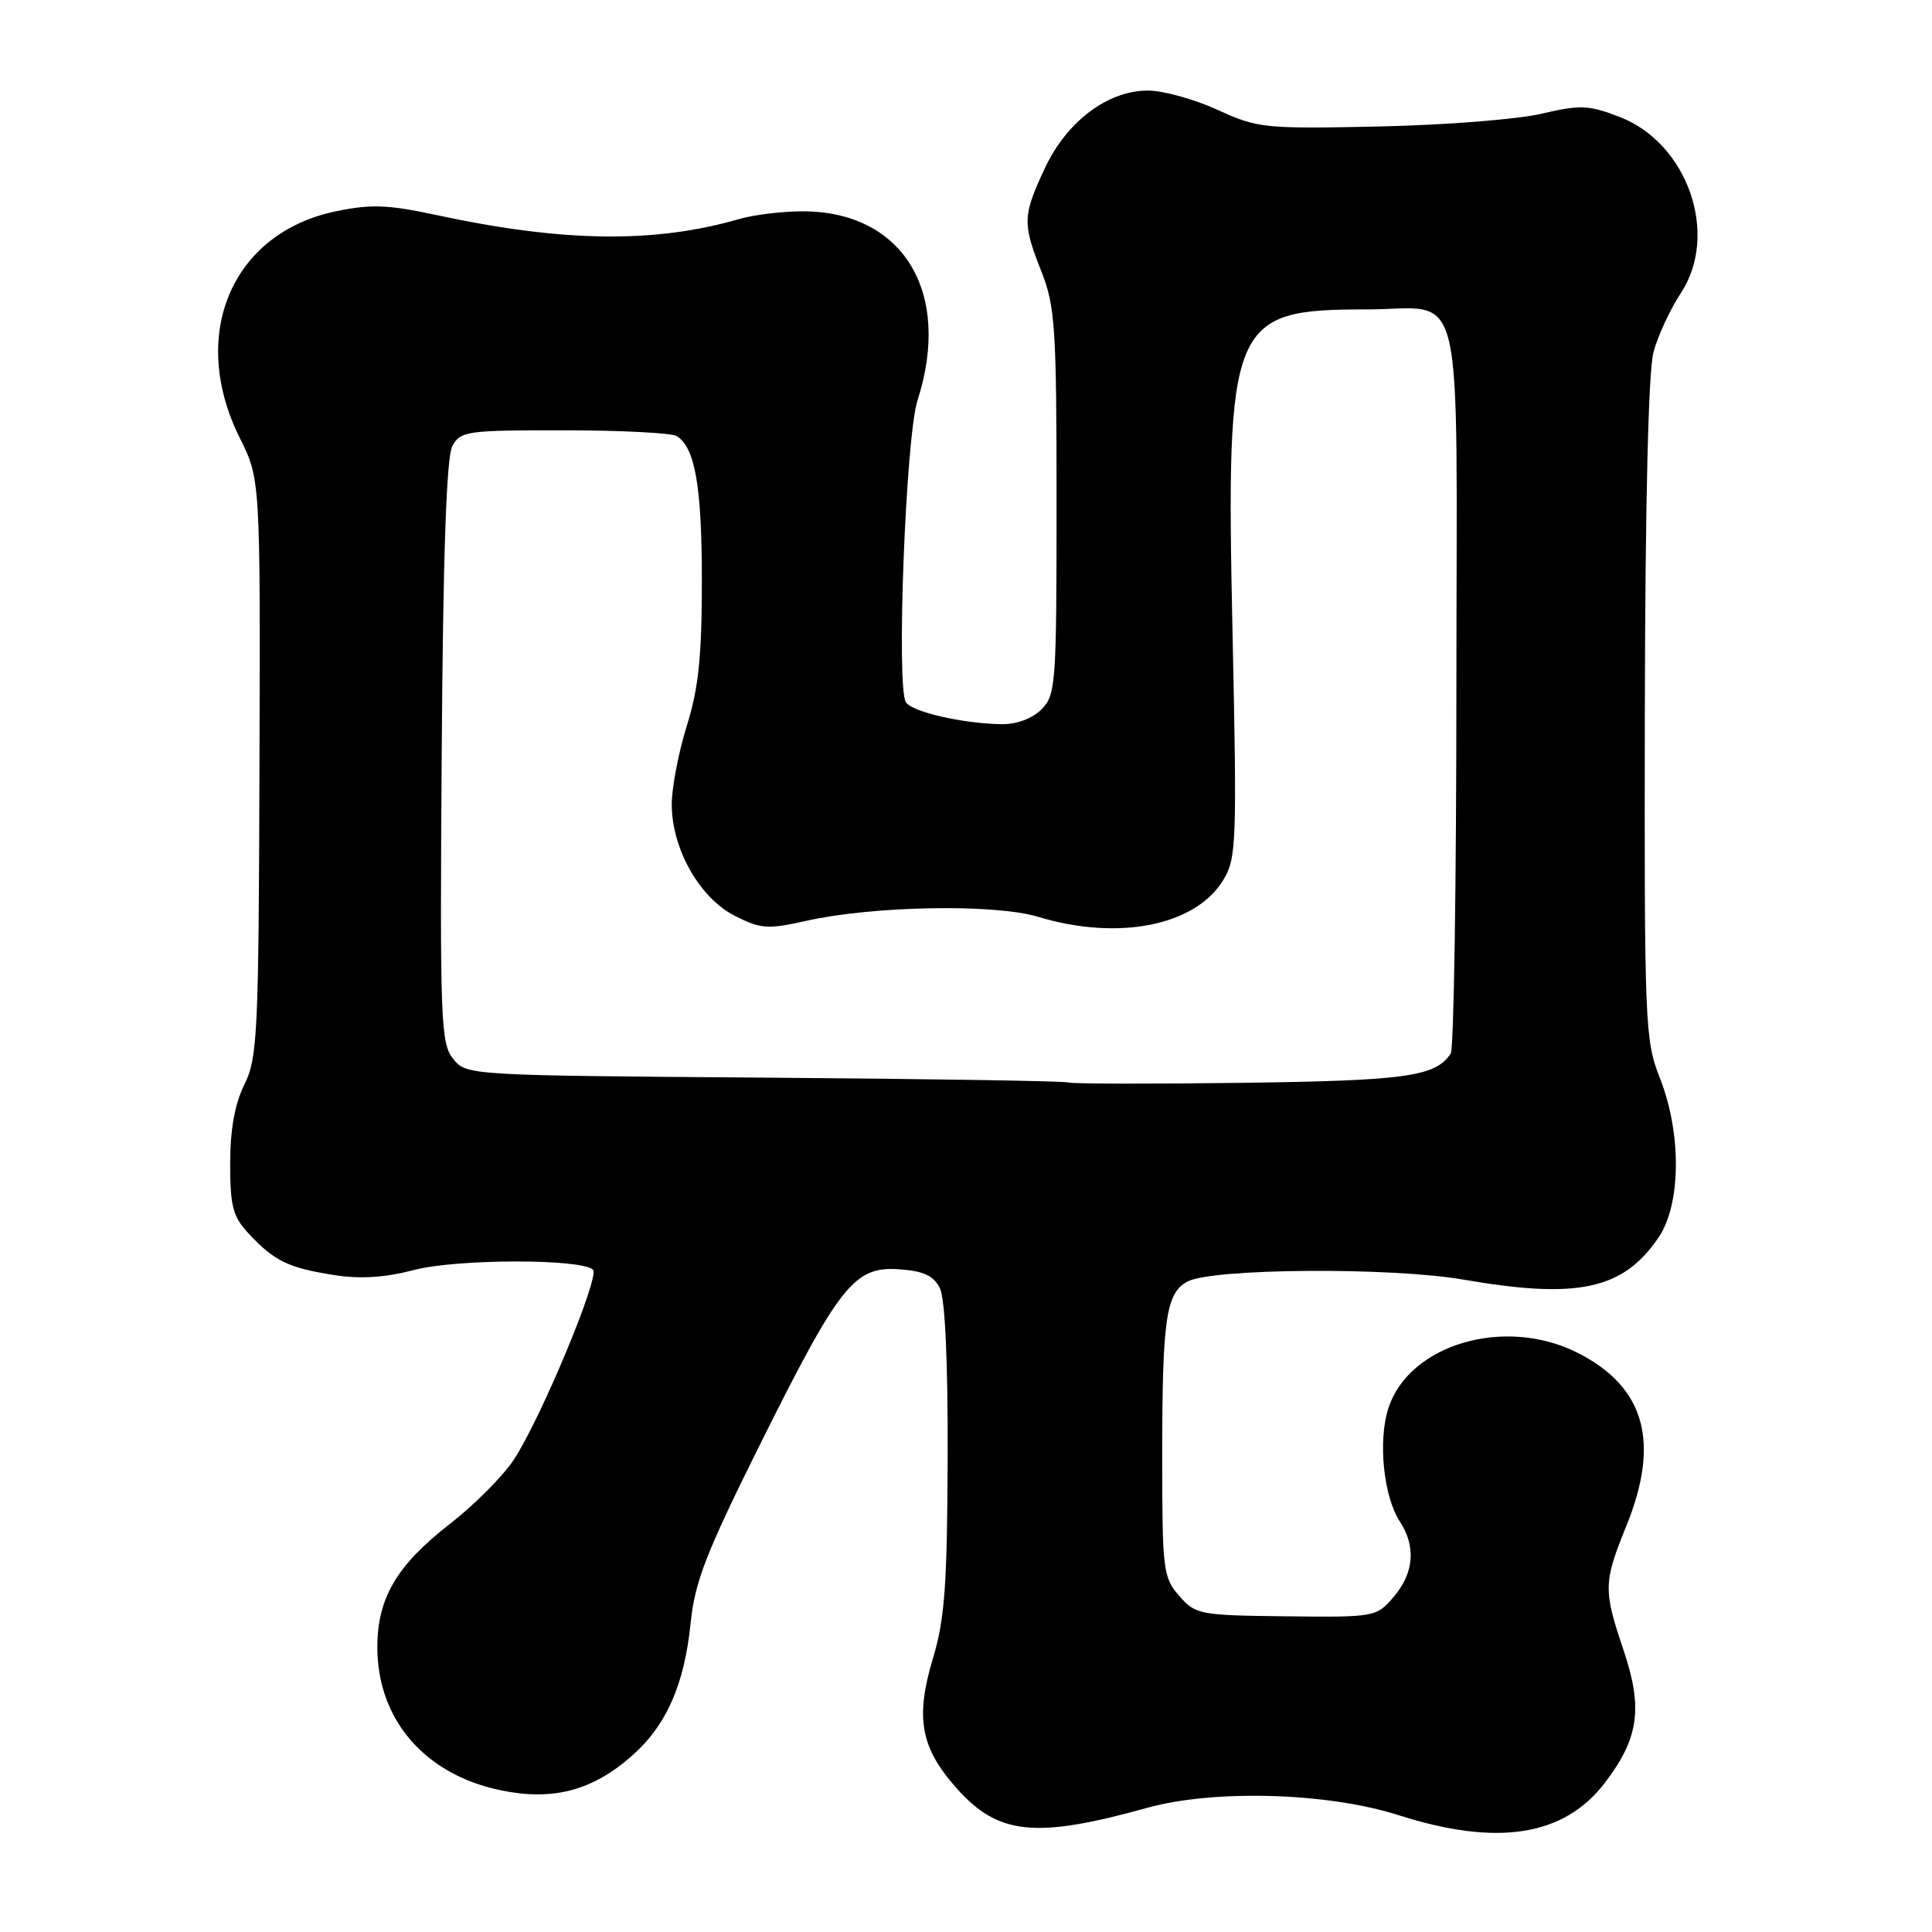 <?xml version="1.0" encoding="UTF-8" standalone="no"?>
<!DOCTYPE svg PUBLIC "-//W3C//DTD SVG 1.1//EN" "http://www.w3.org/Graphics/SVG/1.1/DTD/svg11.dtd" >
<svg xmlns="http://www.w3.org/2000/svg" xmlns:xlink="http://www.w3.org/1999/xlink" version="1.1" viewBox="0 0 256 256">
 <g >
 <path fill="currentColor"
d=" M 152.00 239.55 C 160.88 237.08 175.91 237.52 185.29 240.51 C 198.42 244.71 207.25 243.32 212.68 236.20 C 217.16 230.32 217.72 226.33 215.12 218.63 C 212.44 210.70 212.46 209.67 215.50 202.19 C 220.02 191.07 217.96 183.76 209.03 179.25 C 199.44 174.40 186.78 178.09 183.99 186.53 C 182.56 190.86 183.31 198.30 185.51 201.65 C 187.65 204.92 187.35 208.48 184.67 211.59 C 182.37 214.27 182.21 214.30 170.42 214.17 C 158.94 214.04 158.42 213.94 156.25 211.46 C 154.12 209.03 154.00 208.05 154.00 193.07 C 154.00 174.75 154.49 171.34 157.35 169.81 C 160.63 168.06 184.27 167.89 193.88 169.55 C 209.06 172.18 215.05 170.89 219.75 164.00 C 222.76 159.60 222.84 150.20 219.94 142.84 C 217.96 137.82 217.88 135.79 217.95 94.12 C 218.00 66.79 218.42 49.16 219.09 46.68 C 219.67 44.51 221.30 41.00 222.70 38.87 C 227.86 31.08 223.63 18.93 214.55 15.47 C 210.49 13.91 209.37 13.87 204.25 15.07 C 201.09 15.82 191.39 16.58 182.70 16.76 C 167.52 17.08 166.67 17.00 161.32 14.55 C 158.26 13.15 154.12 12.00 152.11 12.00 C 146.76 12.00 141.32 16.11 138.42 22.35 C 135.50 28.62 135.47 29.58 138.00 36.00 C 139.81 40.60 140.00 43.43 140.00 66.54 C 140.00 90.67 139.90 92.10 138.00 94.00 C 136.79 95.21 134.71 95.98 132.75 95.96 C 127.61 95.89 120.82 94.33 120.03 93.04 C 118.74 90.97 120.02 57.88 121.57 53.07 C 126.19 38.74 119.67 28.00 106.34 28.00 C 103.67 28.00 99.91 28.46 97.99 29.01 C 86.75 32.27 74.59 32.11 57.81 28.49 C 51.42 27.12 49.16 27.03 44.50 28.00 C 30.70 30.87 24.97 44.36 31.76 58.00 C 34.50 63.50 34.50 63.50 34.38 101.71 C 34.28 136.98 34.12 140.21 32.38 143.71 C 31.11 146.28 30.50 149.65 30.50 154.17 C 30.50 159.90 30.85 161.21 33.00 163.51 C 36.35 167.09 38.21 168.00 44.20 168.94 C 47.73 169.50 50.95 169.30 54.86 168.28 C 60.56 166.79 77.10 166.77 78.58 168.25 C 79.50 169.16 71.63 188.05 68.08 193.42 C 66.66 195.58 62.85 199.41 59.62 201.92 C 52.56 207.41 50.00 211.76 50.00 218.27 C 50.00 227.83 56.26 235.11 66.29 237.21 C 73.19 238.66 78.45 237.30 83.68 232.70 C 88.29 228.66 90.68 223.28 91.52 215.00 C 92.08 209.55 93.58 205.70 100.84 191.13 C 111.29 170.17 113.22 167.76 119.18 168.19 C 122.40 168.42 123.72 169.04 124.54 170.70 C 125.23 172.09 125.61 180.41 125.57 193.20 C 125.51 210.01 125.18 214.57 123.63 219.71 C 121.25 227.62 121.97 231.59 126.78 236.98 C 132.27 243.15 137.21 243.66 152.00 239.55 Z  M 141.50 143.43 C 140.95 143.24 122.80 142.95 101.16 142.79 C 62.02 142.50 61.81 142.49 60.04 140.30 C 58.40 138.27 58.28 135.26 58.53 99.67 C 58.71 73.39 59.16 60.57 59.93 59.12 C 61.01 57.12 61.82 57.00 74.79 57.02 C 82.33 57.02 89.03 57.37 89.69 57.79 C 92.11 59.33 93.00 64.47 93.00 76.98 C 93.00 87.00 92.56 91.21 91.01 96.16 C 89.92 99.65 89.02 104.32 89.01 106.54 C 88.99 112.41 92.68 118.97 97.33 121.33 C 100.80 123.10 101.70 123.16 106.81 122.02 C 115.74 120.02 131.83 119.74 137.58 121.49 C 148.19 124.70 158.41 122.67 162.09 116.61 C 163.83 113.75 163.91 111.67 163.32 84.00 C 162.43 42.50 163.05 41.00 181.03 41.00 C 194.31 41.00 193.00 35.57 192.98 90.79 C 192.98 117.03 192.64 139.00 192.23 139.60 C 190.20 142.65 186.38 143.19 164.65 143.48 C 152.47 143.64 142.05 143.62 141.50 143.43 Z "/>
</g>
</svg>